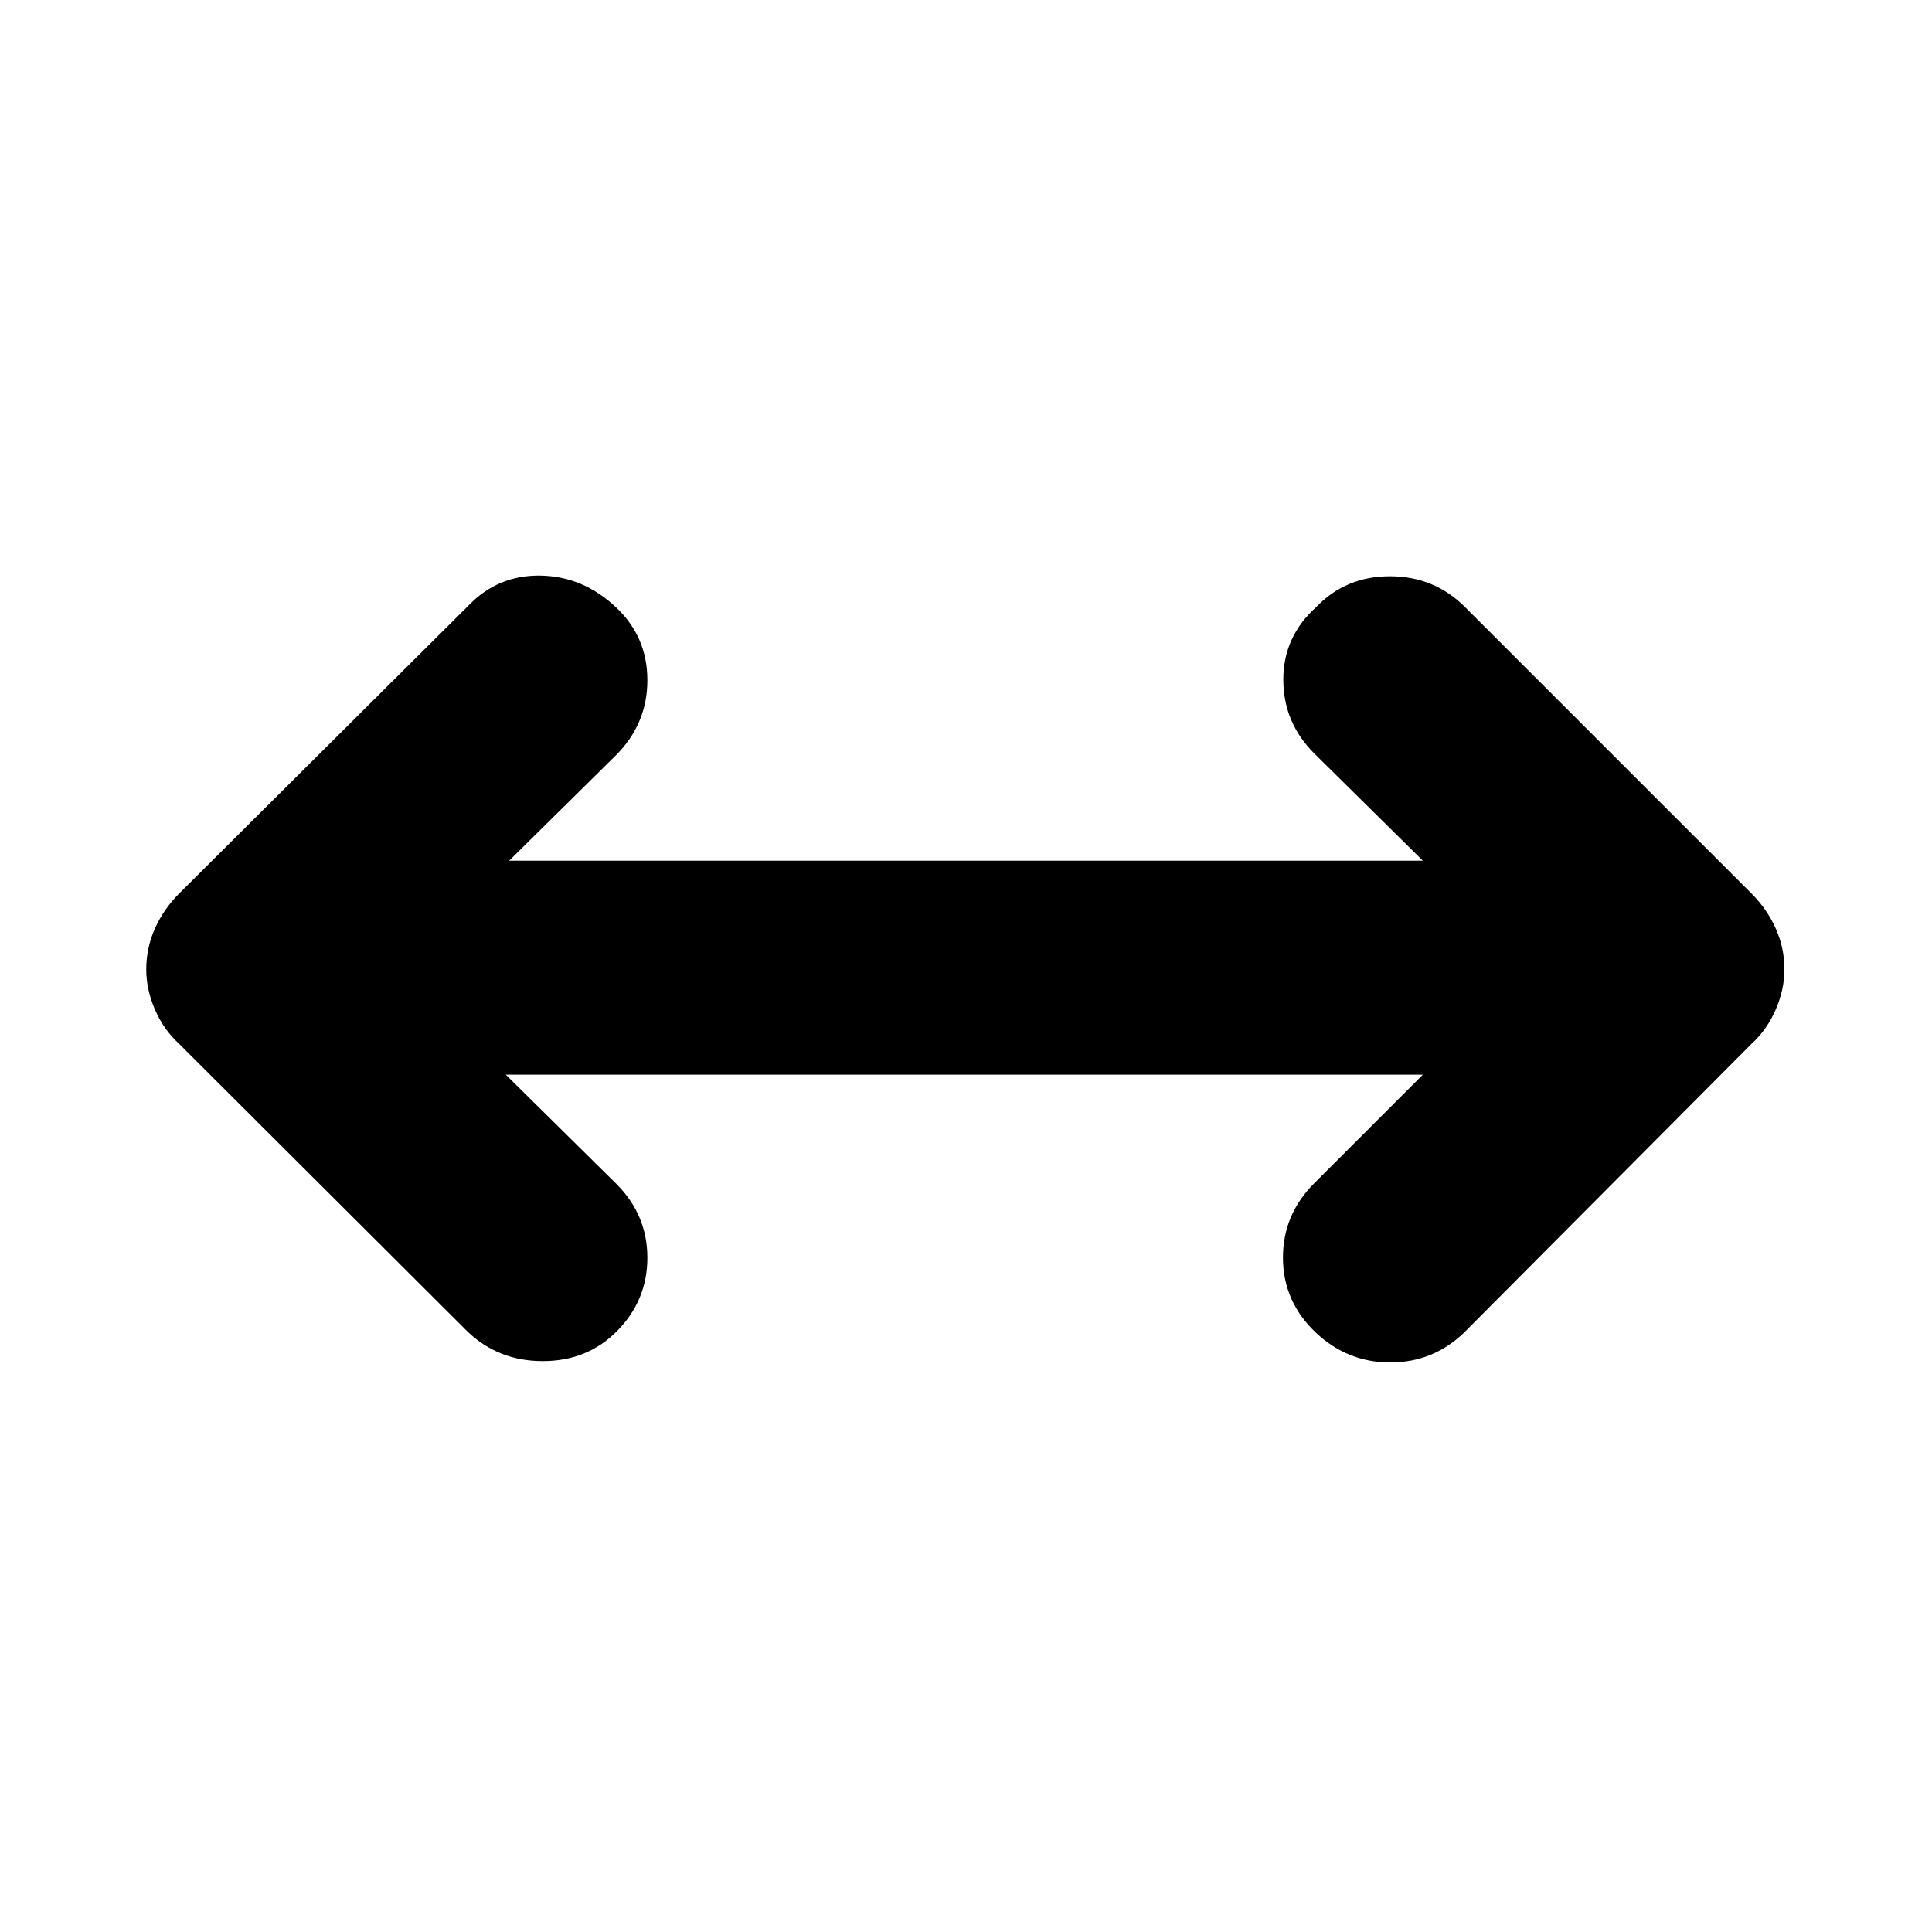 <svg xmlns="http://www.w3.org/2000/svg" height="40" viewBox="0 -960 960 960" width="40"><path d="m251.33-426 55 54.33q15.34 15.34 15.34 36.67 0 21.33-15.34 36.67-14.66 14.66-36.66 14.66-22 0-37.34-14.66L89-441.33q-7.67-7-12-17t-4.33-20q0-10.67 4.33-20.34 4.33-9.66 12-17.33l143.67-143q14.66-15.33 35.83-15 21.17.33 37.5 15.67 15.67 14.66 15.67 36.33 0 21.67-15.67 37.33l-53 52.34h454l-54-53.34q-15.33-15.33-15.33-36.66 0-21.34 16.33-36 14.67-15.34 36.67-15.34T728-658.33L870.33-516q7.67 7.67 12 17.33 4.34 9.67 4.34 20.34 0 10-4.34 20-4.33 10-12 17l-143 143.66Q712-283 690.83-283q-21.16 0-36.83-14.67-16.33-15.33-16.5-37-.17-21.66 15.5-37.33l54-54H251.33Z"/></svg>